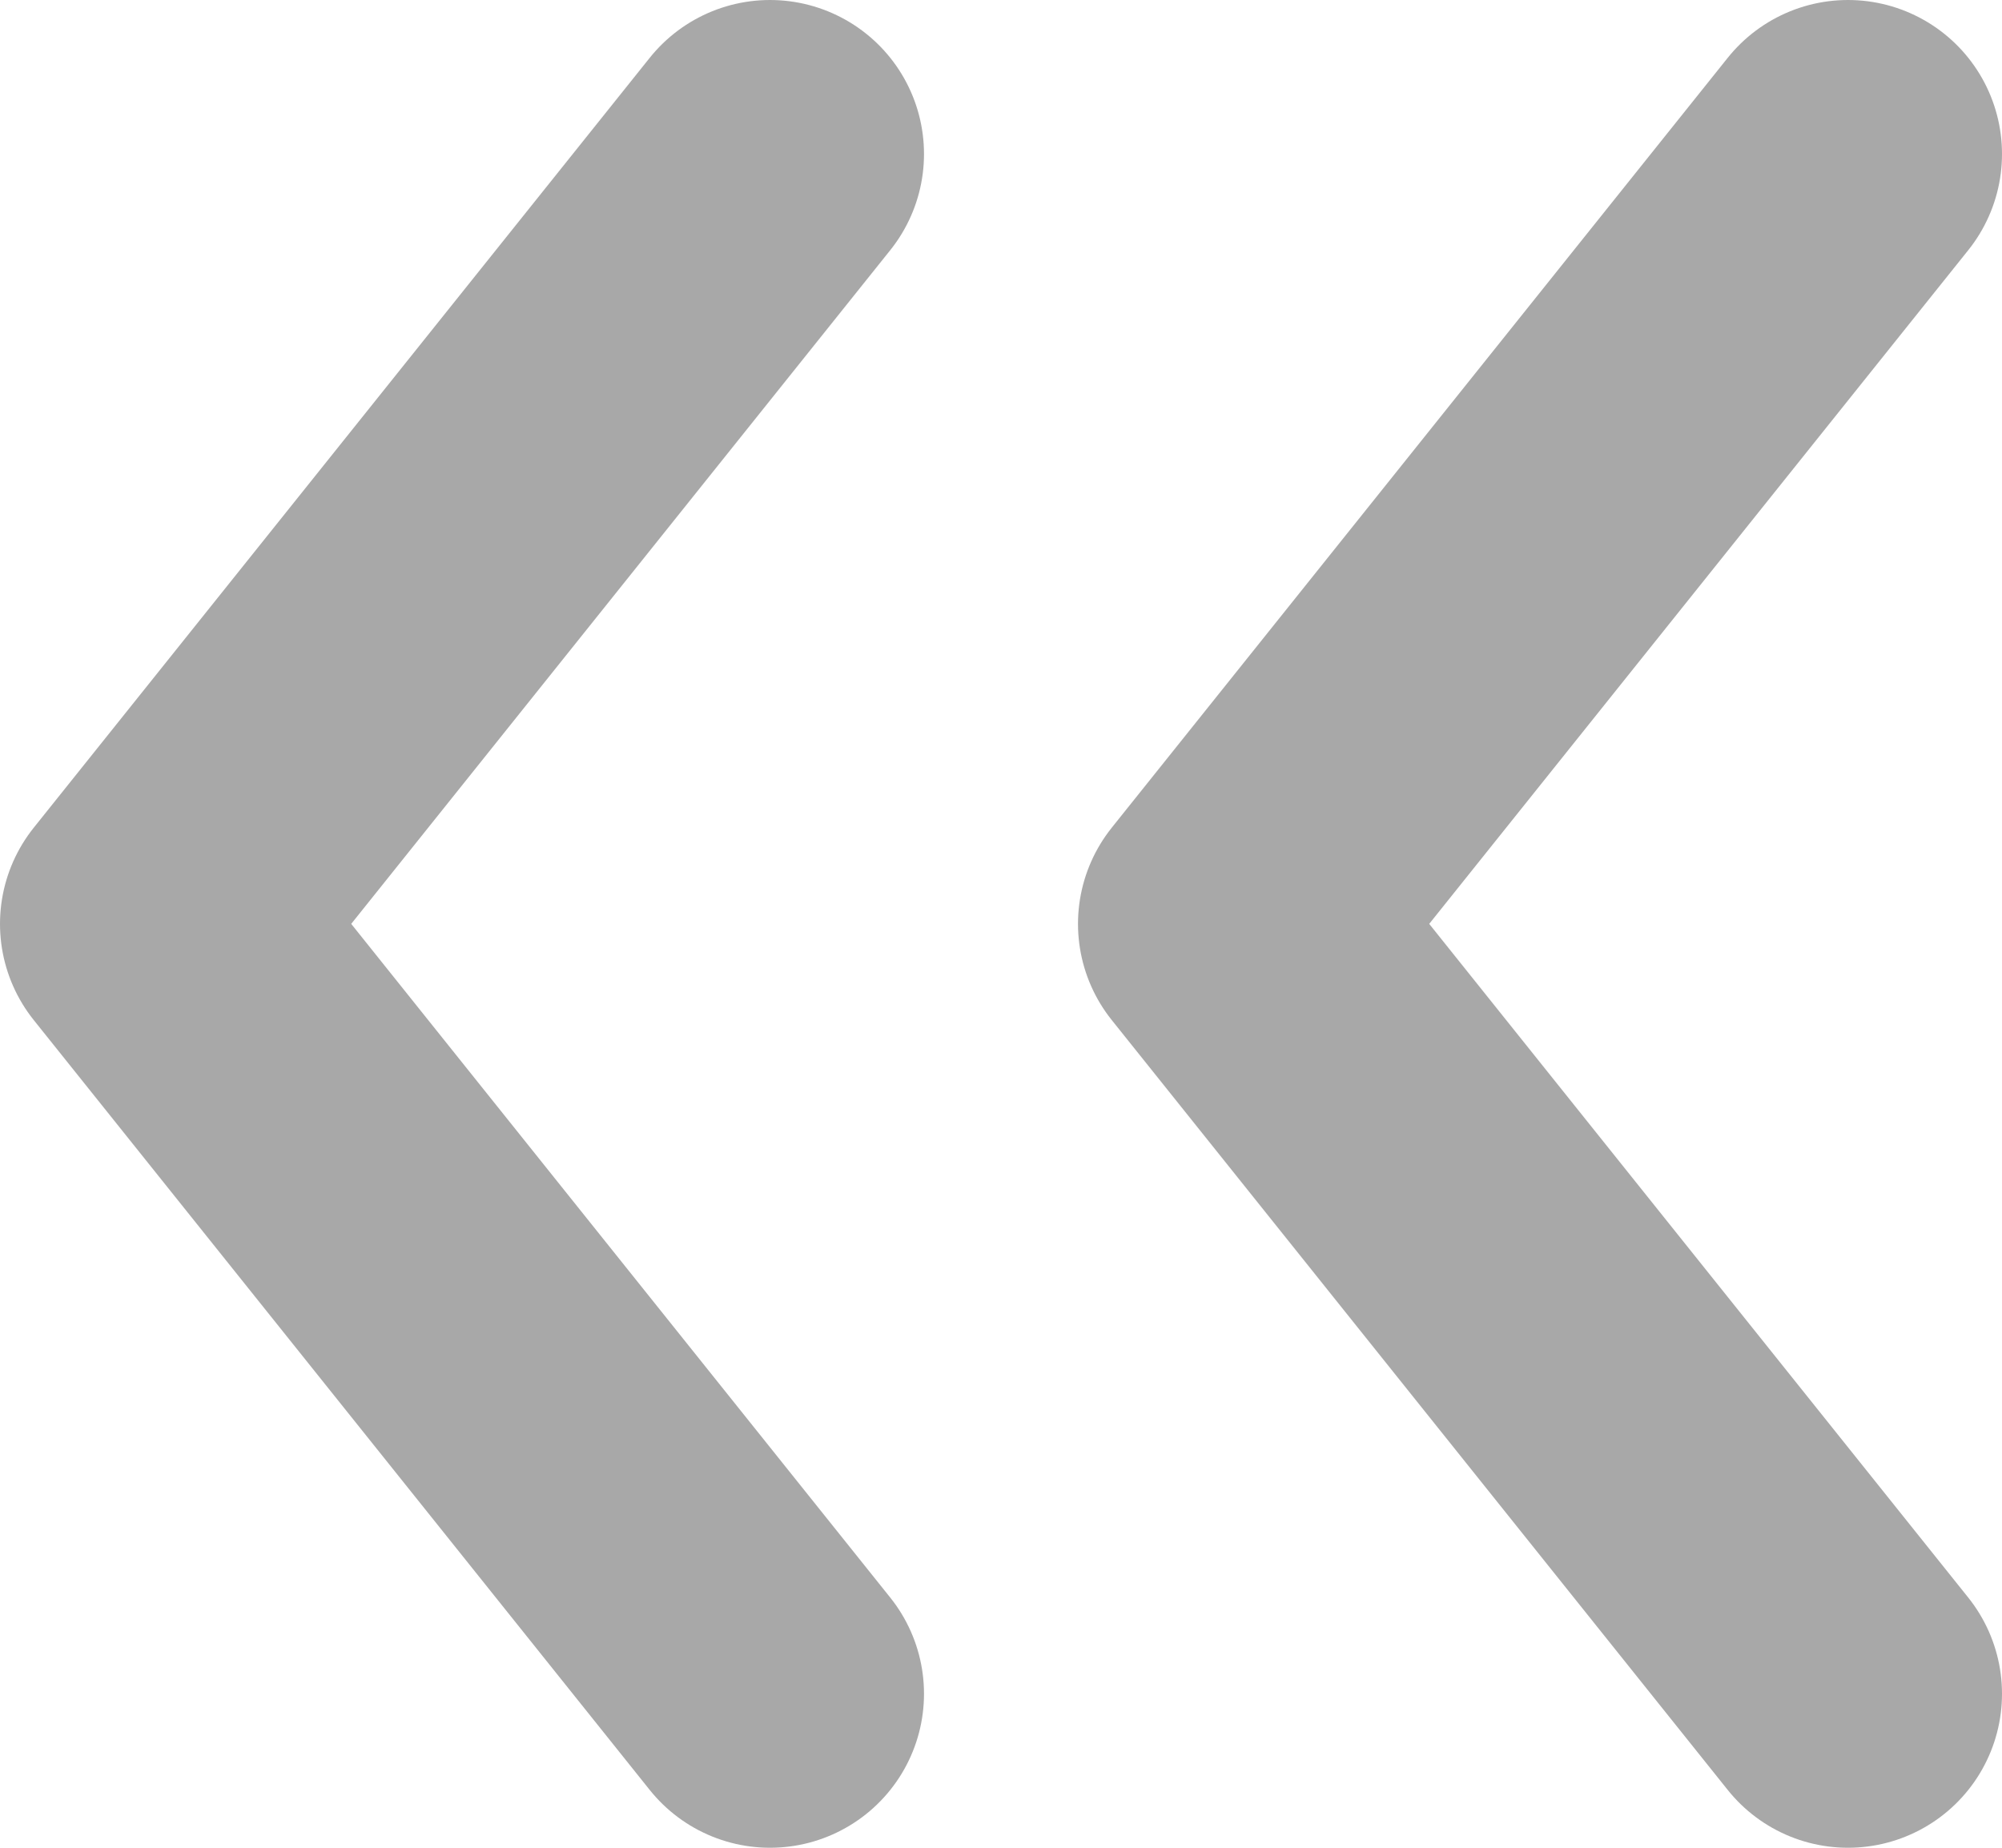<svg xmlns="http://www.w3.org/2000/svg" version="1.1" x="0" y="0" width="13" height="12" viewBox="0 0 13 12" xml:space="preserve"><style type="text/css">
	.st0{fill:none;stroke:#A8A8A8;stroke-width:2;stroke-linecap:round;stroke-linejoin:round;}
</style><title>double arrow previous</title><desc>Created with Sketch.</desc><g transform="translate(-498, -506)"><g transform="translate(486, 396)"><g transform="translate(0, 96)"><g transform="translate(12, 15)"><g transform="translate(9.5, 5) scale(-1, 1) translate(-9.5, -5) translate(7, 0)"><path class="st0" d="M0 0l4 5 -4 5"/></g><g transform="translate(2.5, 5) scale(-1, 1) translate(-2.5, -5) "><path class="st0" d="M0 0l4 5 -4 5"/></g></g></g></g></g></svg>